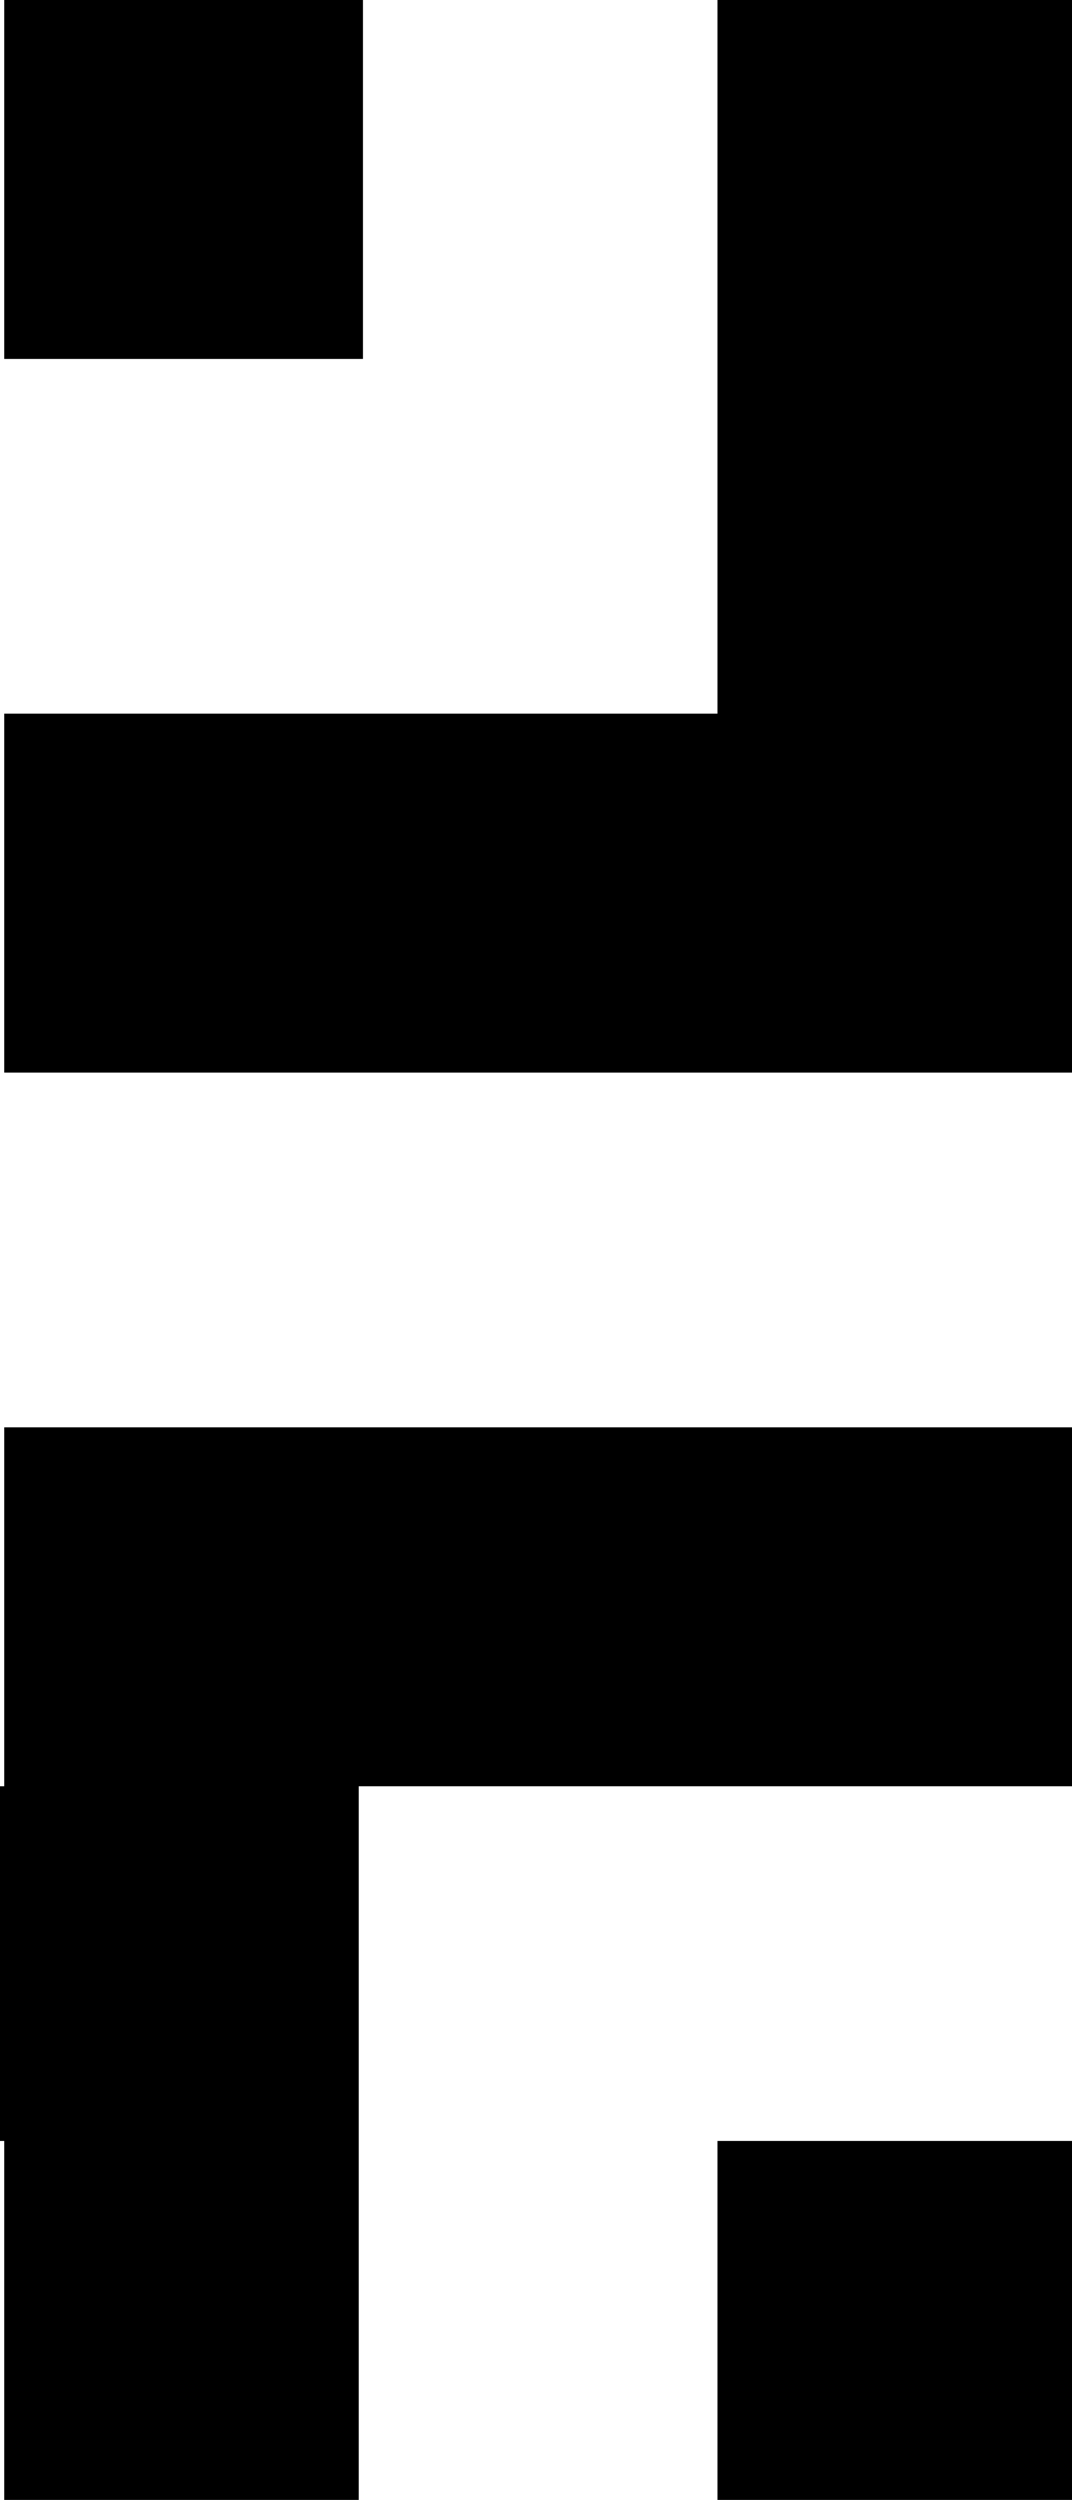 <!-- Generator: Adobe Illustrator 19.0.1, SVG Export Plug-In  -->
<svg version="1.1"
	 xmlns="http://www.w3.org/2000/svg" xmlns:xlink="http://www.w3.org/1999/xlink" xmlns:a="http://ns.adobe.com/AdobeSVGViewerExtensions/3.0/"
	 x="0px" y="0px" width="25.4px" height="59.2px" viewBox="0 0 25.4 59.2" enable-background="new 0 0 25.4 59.2"
	 xml:space="preserve">
<defs>
</defs>
<rect x="0.1" width="8.5" height="8.5"/>
<polygon points="25.4,0 25.4,25.4 0.1,25.4 0.1,16.9 17,16.9 17,0 "/>
<polygon points="25.4,33.8 25.4,42.3 8.5,42.3 8.5,50.7 8.5,50.7 8.5,59.2 0.1,59.2 0.1,50.7 0,50.7 0,42.3 0.1,42.3 0.1,33.8 "/>
<rect x="17" y="50.7" width="8.5" height="8.5"/>
</svg>
